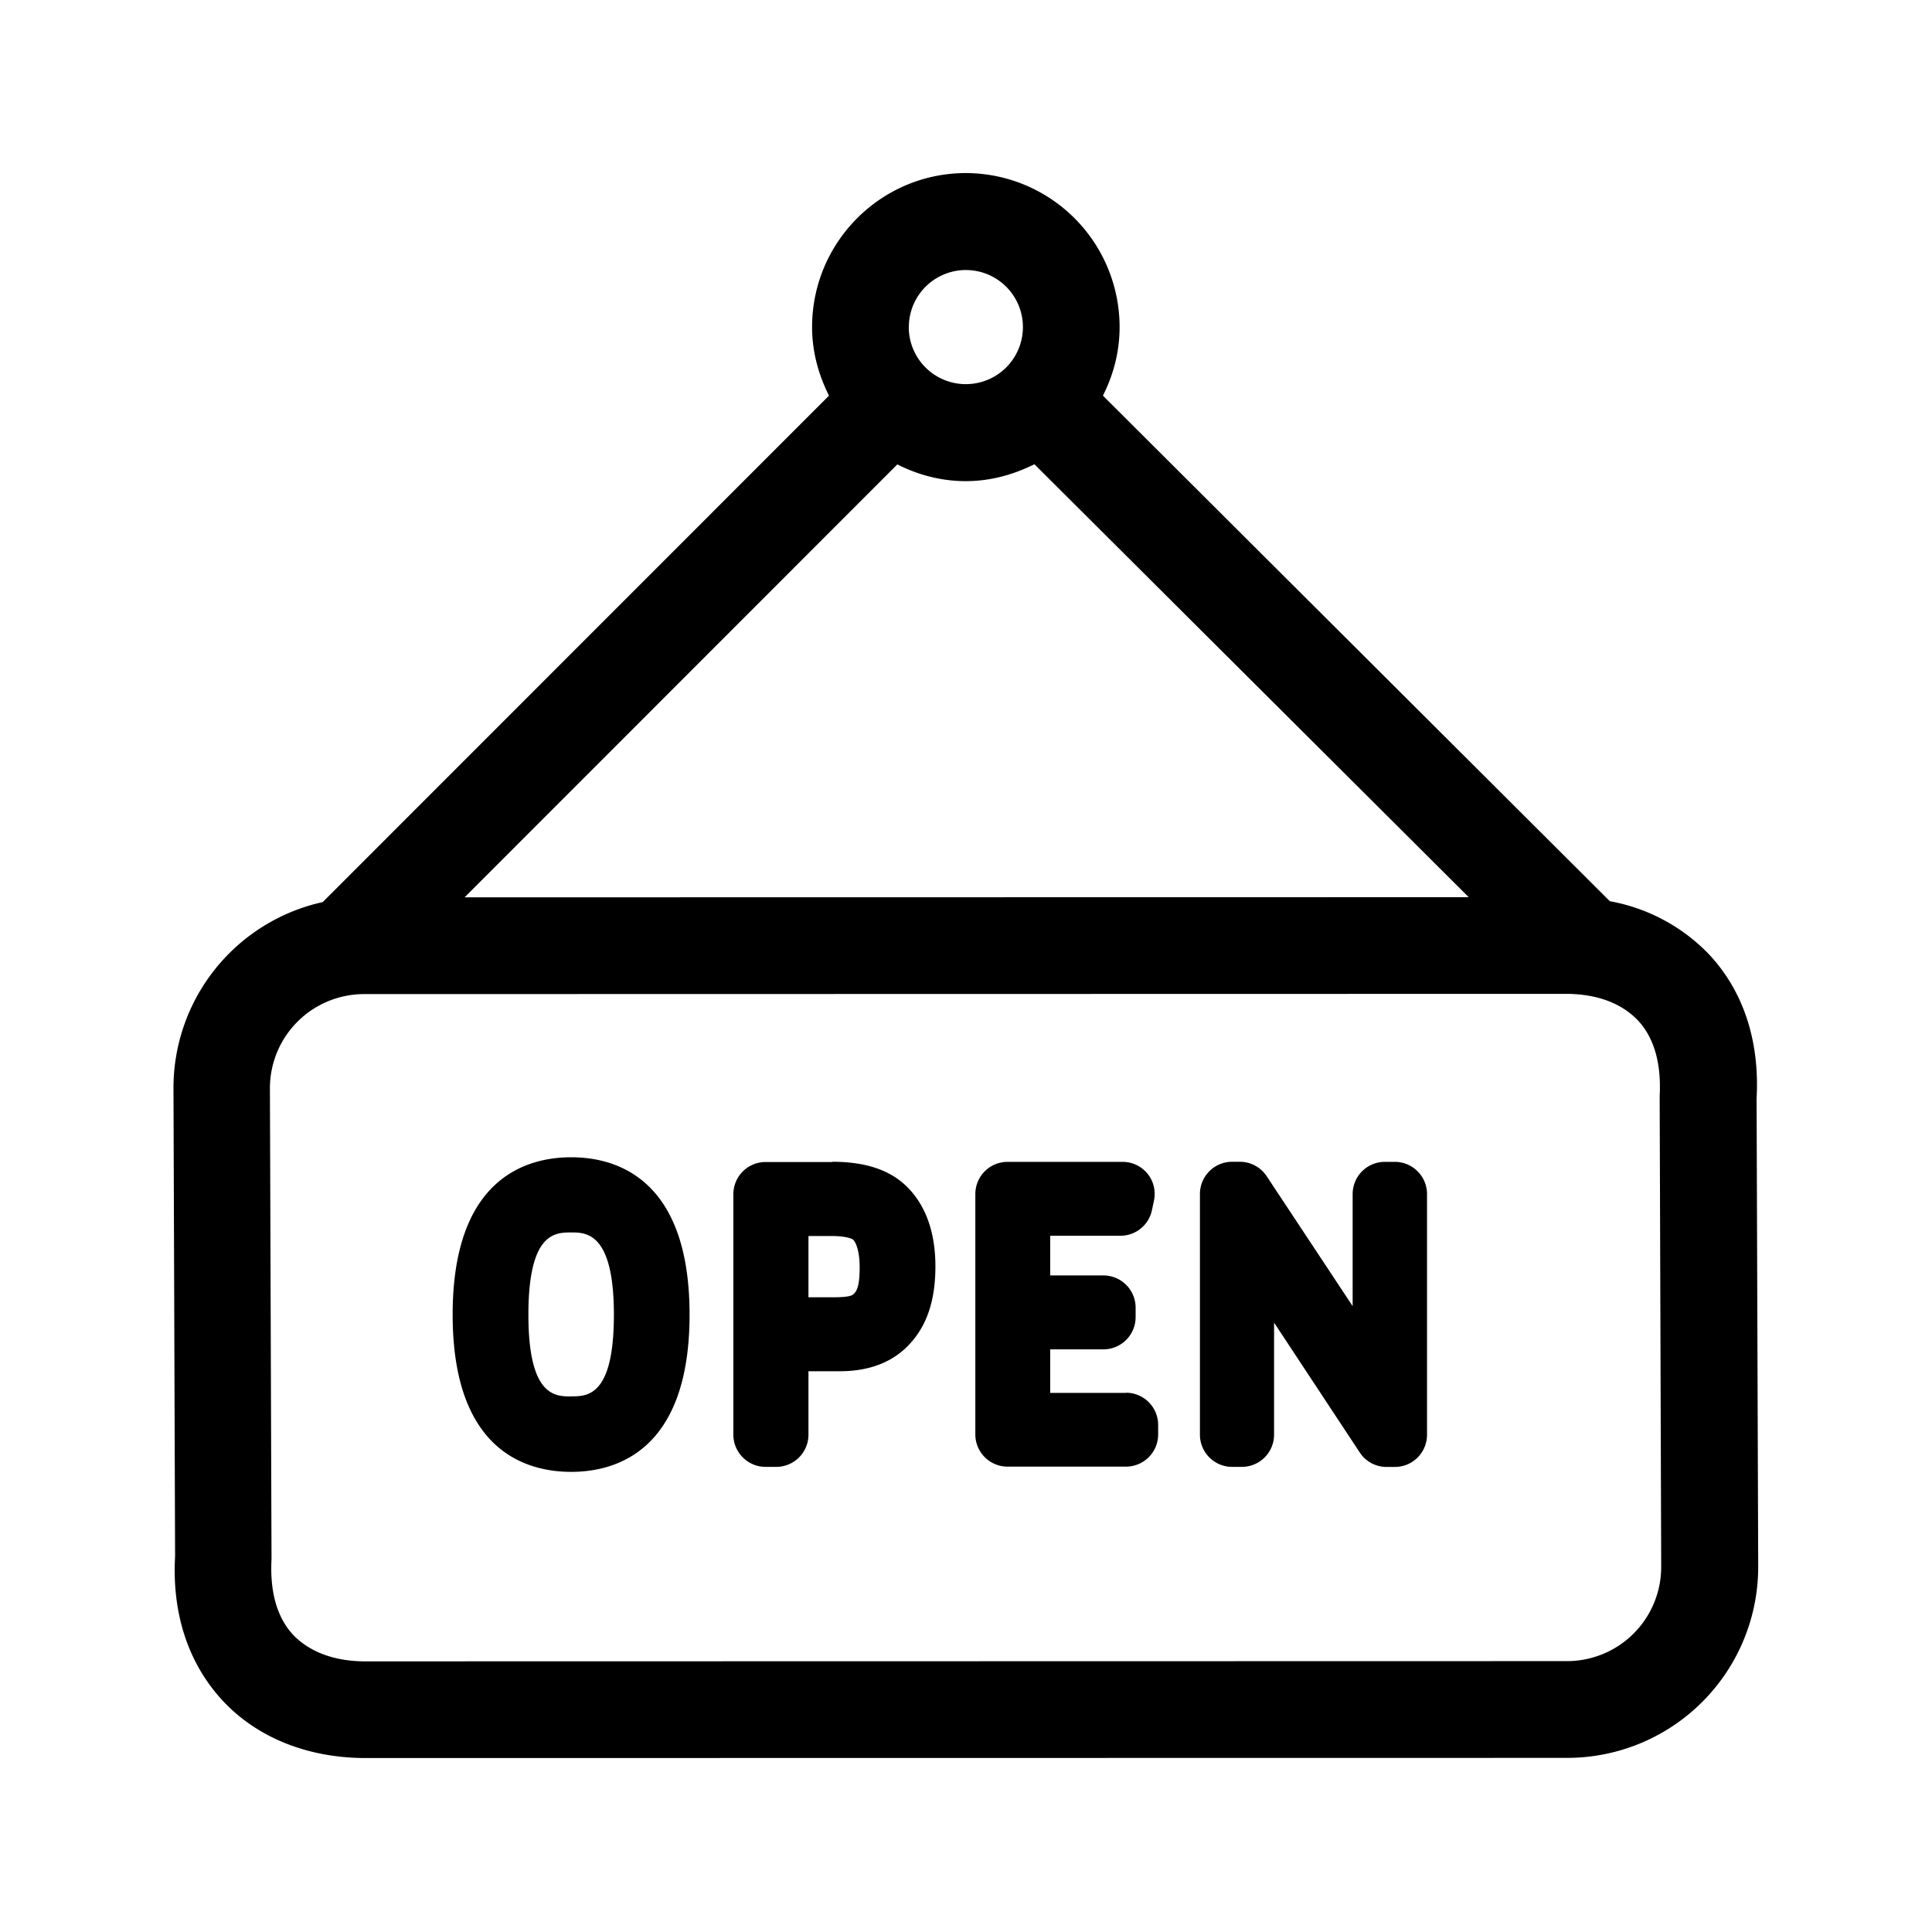 <svg xmlns="http://www.w3.org/2000/svg" width="24" height="24" fill="none"><path fill="#000" d="m21.841 19.458-.02-5.812c.04-.72-.167-1.339-.593-1.793a2.27 2.27 0 0 0-1.23-.658l-6.297-6.28c.13-.258.207-.543.207-.852a1.913 1.913 0 0 0-1.91-1.913c-1.053 0-1.91.857-1.91 1.913 0 .309.081.594.21.852l-6.289 6.291a2.364 2.364 0 0 0-1.854 2.317l.02 5.812c-.04.717.168 1.336.593 1.793.423.454 1.045.706 1.754.711l14.947-.002a2.373 2.373 0 0 0 2.372-2.379M11.29 4.063a.708.708 0 1 1 1.417 0 .708.708 0 1 1-1.418 0m9.347 15.398a1.17 1.17 0 0 1-1.171 1.174l-14.941.003c-.376-.003-.68-.118-.883-.33-.196-.211-.29-.525-.268-.94l-.02-5.845a1.17 1.17 0 0 1 1.17-1.174l14.942-.003c.378.003.68.118.882.33.196.21.292.522.27.94zM11.998 5.977c.308 0 .594-.082.852-.21l5.395 5.378-12.474.002 5.376-5.378c.257.13.543.208.851.208m-4.902 11.37c-.199 0-.532 0-.532-1.015 0-1.022.333-1.022.532-1.022.185 0 .53 0 .53 1.022 0 1.014-.33 1.014-.53 1.014m1.47-1.015c0-1.7-.92-1.955-1.47-1.955-.552 0-1.473.255-1.473 1.955s.921 1.953 1.473 1.953c.55 0 1.47-.255 1.47-1.953m2.048-.266c-.02.023-.044.048-.235.05h-.336v-.761h.28c.224 0 .277.047.277.047.04.045.079.157.079.342 0 .227-.034.286-.065.322m.678-1.297c-.213-.227-.526-.336-.952-.336v.003h-.83a.4.4 0 0 0-.4.4v2.987c0 .22.18.4.4.4h.132a.4.4 0 0 0 .401-.4v-.788h.39c.383 0 .68-.123.885-.358.204-.23.302-.538.302-.944 0-.41-.112-.734-.328-.964m2.695 2.533a.4.4 0 0 1 .4.4v.118a.4.4 0 0 1-.4.4h-1.47a.4.4 0 0 1-.401-.4v-2.986a.4.4 0 0 1 .4-.4h1.426c.123 0 .235.052.314.148a.4.4 0 0 1 .078.338l-.025.118a.4.4 0 0 1-.392.314h-.871v.493h.66a.4.4 0 0 1 .401.4v.118a.4.4 0 0 1-.4.4h-.661v.541h.941zm3.74-2.468a.4.4 0 0 0-.401-.4h-.123a.4.4 0 0 0-.4.4v1.392l-1.068-1.614a.4.4 0 0 0-.333-.179h-.096a.4.4 0 0 0-.4.4v2.99c0 .22.179.4.4.4h.12a.4.4 0 0 0 .401-.4V16.43l1.065 1.614c.073.112.199.179.333.179h.1a.4.4 0 0 0 .402-.4z"/></svg>
